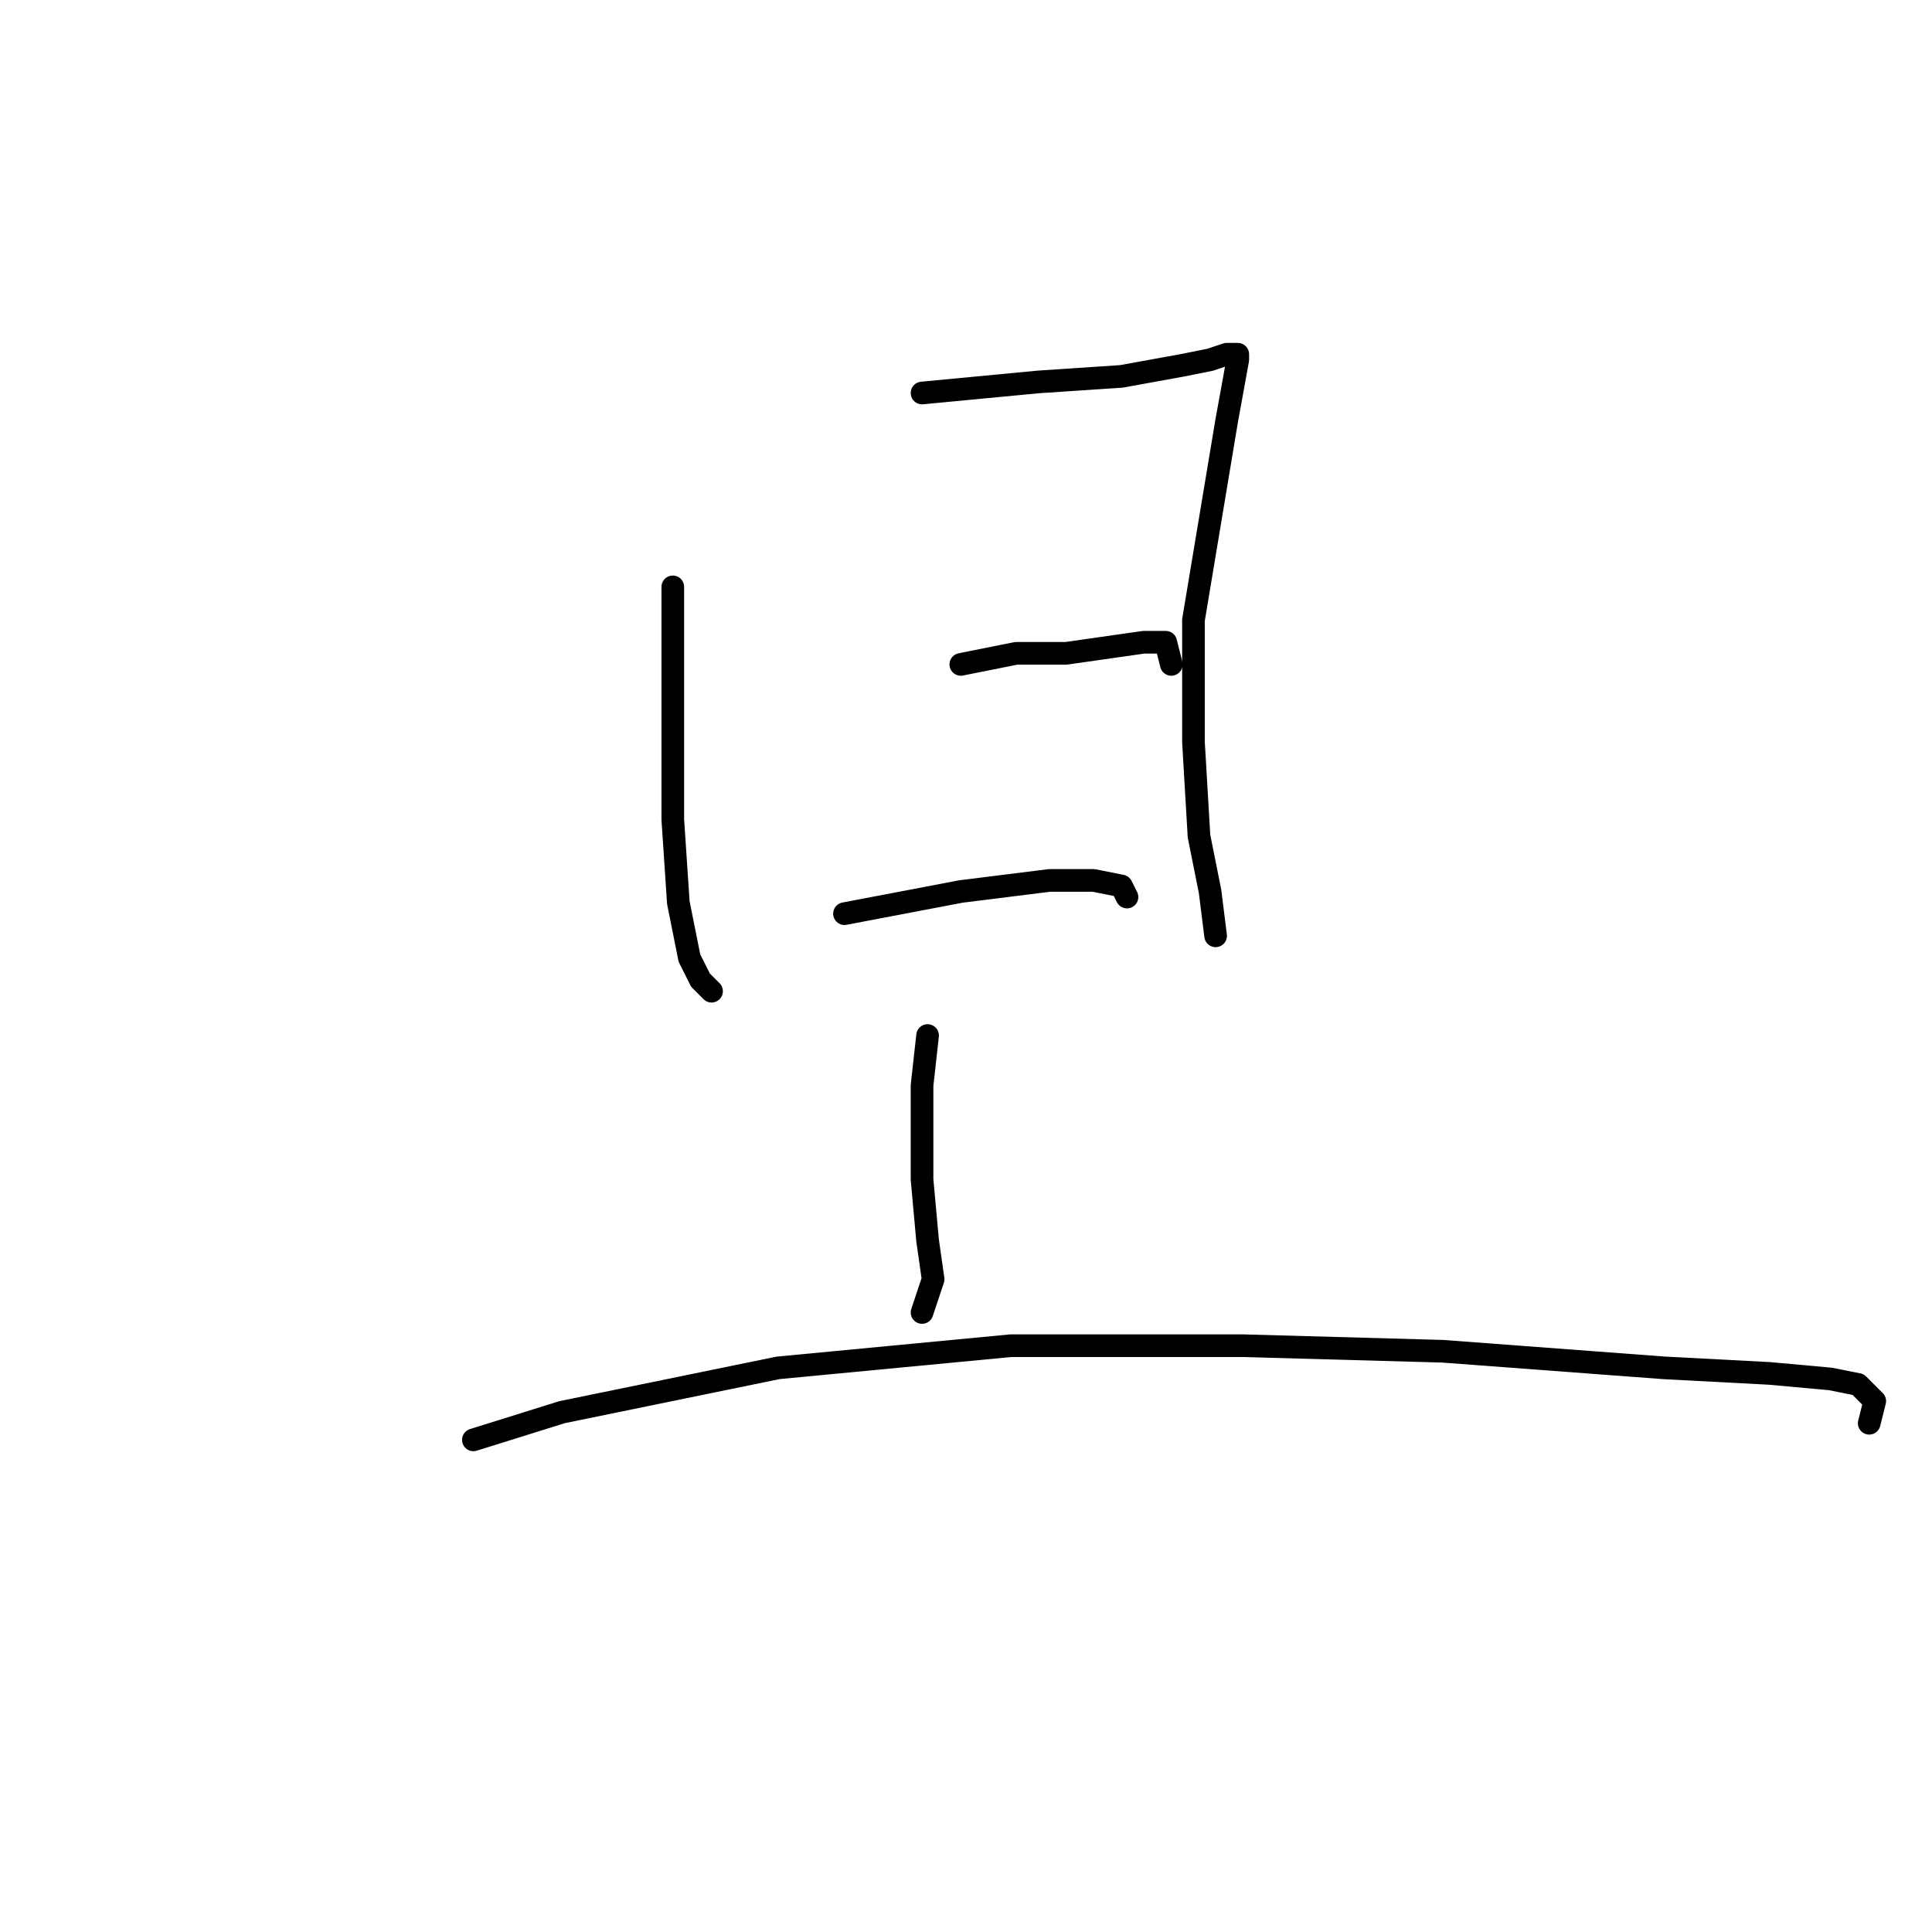 <?xml version="1.0" standalone="no"?>
    <svg width="256" height="256" xmlns="http://www.w3.org/2000/svg" version="1.1">
    <polyline stroke="black" stroke-width="3" stroke-linecap="round" fill="transparent" stroke-linejoin="round" points="89.148 77.763 89.148 85.836 89.148 108.589 89.882 119.598 91.35 126.938 92.818 129.873 94.285 131.341 94.285 131.341 " />
        <polyline stroke="black" stroke-width="3" stroke-linecap="round" fill="transparent" stroke-linejoin="round" points="122.176 52.075 137.589 50.607 148.598 49.873 156.671 48.405 160.341 47.671 162.543 46.937 163.277 46.937 164.011 46.937 164.011 47.671 162.543 55.744 158.139 82.167 158.139 98.313 158.873 110.791 160.341 118.13 161.075 124.002 161.075 124.002 " />
        <polyline stroke="black" stroke-width="3" stroke-linecap="round" fill="transparent" stroke-linejoin="round" points="127.313 88.038 134.653 86.57 141.258 86.57 151.534 85.102 154.469 85.102 155.203 88.038 155.203 88.038 " />
        <polyline stroke="black" stroke-width="3" stroke-linecap="round" fill="transparent" stroke-linejoin="round" points="111.9 121.066 127.313 118.13 139.056 116.662 144.928 116.662 148.598 117.396 149.332 118.864 149.332 118.864 " />
        <polyline stroke="black" stroke-width="3" stroke-linecap="round" fill="transparent" stroke-linejoin="round" points="122.91 137.213 122.176 143.818 122.176 156.296 122.91 164.369 123.643 169.507 122.176 173.91 122.176 173.91 " />
        <polyline stroke="black" stroke-width="3" stroke-linecap="round" fill="transparent" stroke-linejoin="round" points="62.726 190.791 74.469 187.122 103.093 181.25 133.919 178.314 164.745 178.314 191.167 179.048 220.525 181.25 234.47 181.984 242.544 182.718 246.213 183.452 248.415 185.654 247.681 188.59 247.681 188.59 " />
        </svg>